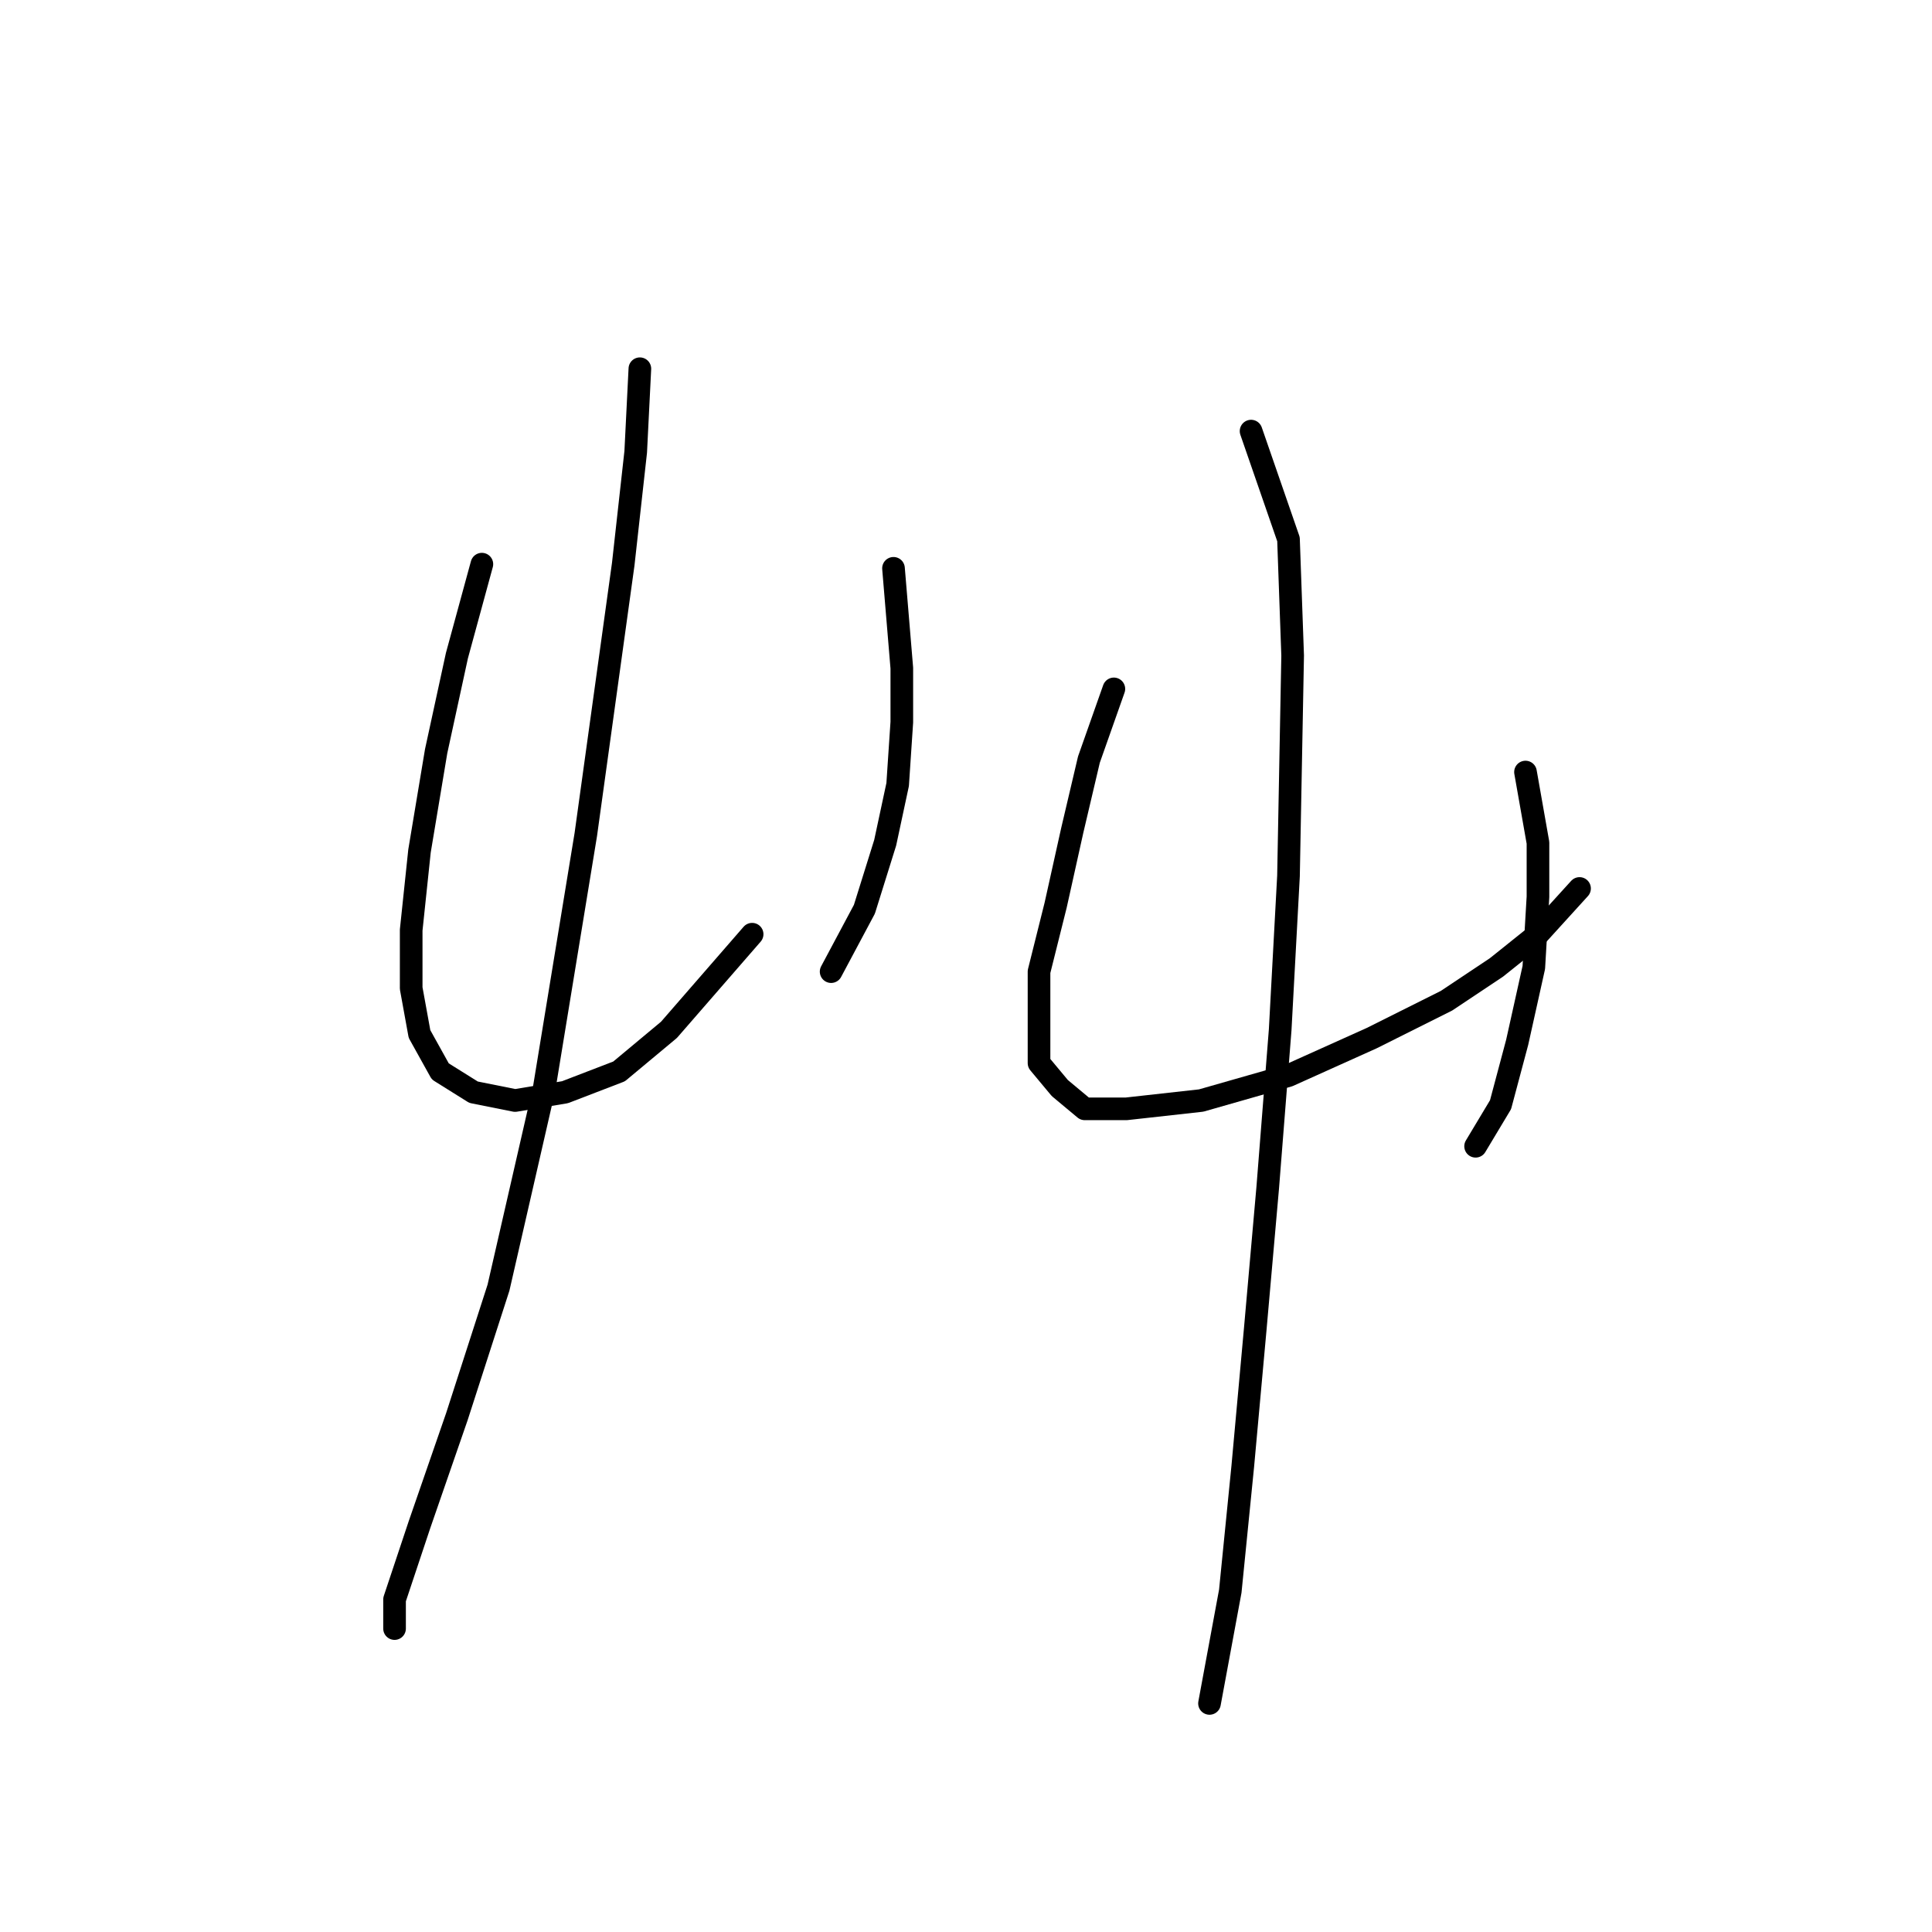 <?xml version="1.0" standalone="no"?>
    <svg width="256" height="256" xmlns="http://www.w3.org/2000/svg" version="1.1">
    <polyline stroke="black" stroke-width="3" stroke-linecap="round" fill="transparent" stroke-linejoin="round" points="63.85 74.754 60.544 86.874 57.79 99.546 55.586 112.768 54.484 123.236 54.484 130.949 55.586 137.01 58.341 141.968 62.748 144.723 68.258 145.825 74.869 144.723 82.031 141.968 88.642 136.459 99.661 123.787 99.661 123.787 " />
        <polyline stroke="black" stroke-width="3" stroke-linecap="round" fill="transparent" stroke-linejoin="round" points="118.393 75.305 119.495 88.527 119.495 95.689 118.944 103.953 117.291 111.667 114.537 120.482 110.129 128.746 110.129 128.746 " />
        <polyline stroke="black" stroke-width="3" stroke-linecap="round" fill="transparent" stroke-linejoin="round" points="84.786 48.859 84.235 59.878 82.582 74.754 77.624 110.565 72.114 144.172 66.054 170.617 60.544 187.696 55.586 202.021 52.28 211.938 52.28 215.794 52.28 215.794 " />
        <polyline stroke="black" stroke-width="3" stroke-linecap="round" fill="transparent" stroke-linejoin="round" points="147.593 91.282 144.287 100.648 142.083 110.014 139.88 119.931 137.676 128.746 137.676 135.357 137.676 140.866 140.431 144.172 143.736 146.927 149.246 146.927 159.163 145.825 170.732 142.519 181.751 137.561 191.668 132.602 198.279 128.195 203.789 123.787 209.298 117.727 209.298 117.727 " />
        <polyline stroke="black" stroke-width="3" stroke-linecap="round" fill="transparent" stroke-linejoin="round" points="202.136 102.301 203.789 111.667 203.789 118.829 203.238 128.195 201.034 138.112 198.83 146.376 195.525 151.885 195.525 151.885 " />
        <polyline stroke="black" stroke-width="3" stroke-linecap="round" fill="transparent" stroke-linejoin="round" points="165.774 57.124 170.732 71.448 171.283 86.874 170.732 116.074 169.63 136.459 167.978 157.395 166.325 176.127 164.672 194.307 163.019 210.836 160.265 225.711 160.265 225.711 " />
        </svg>